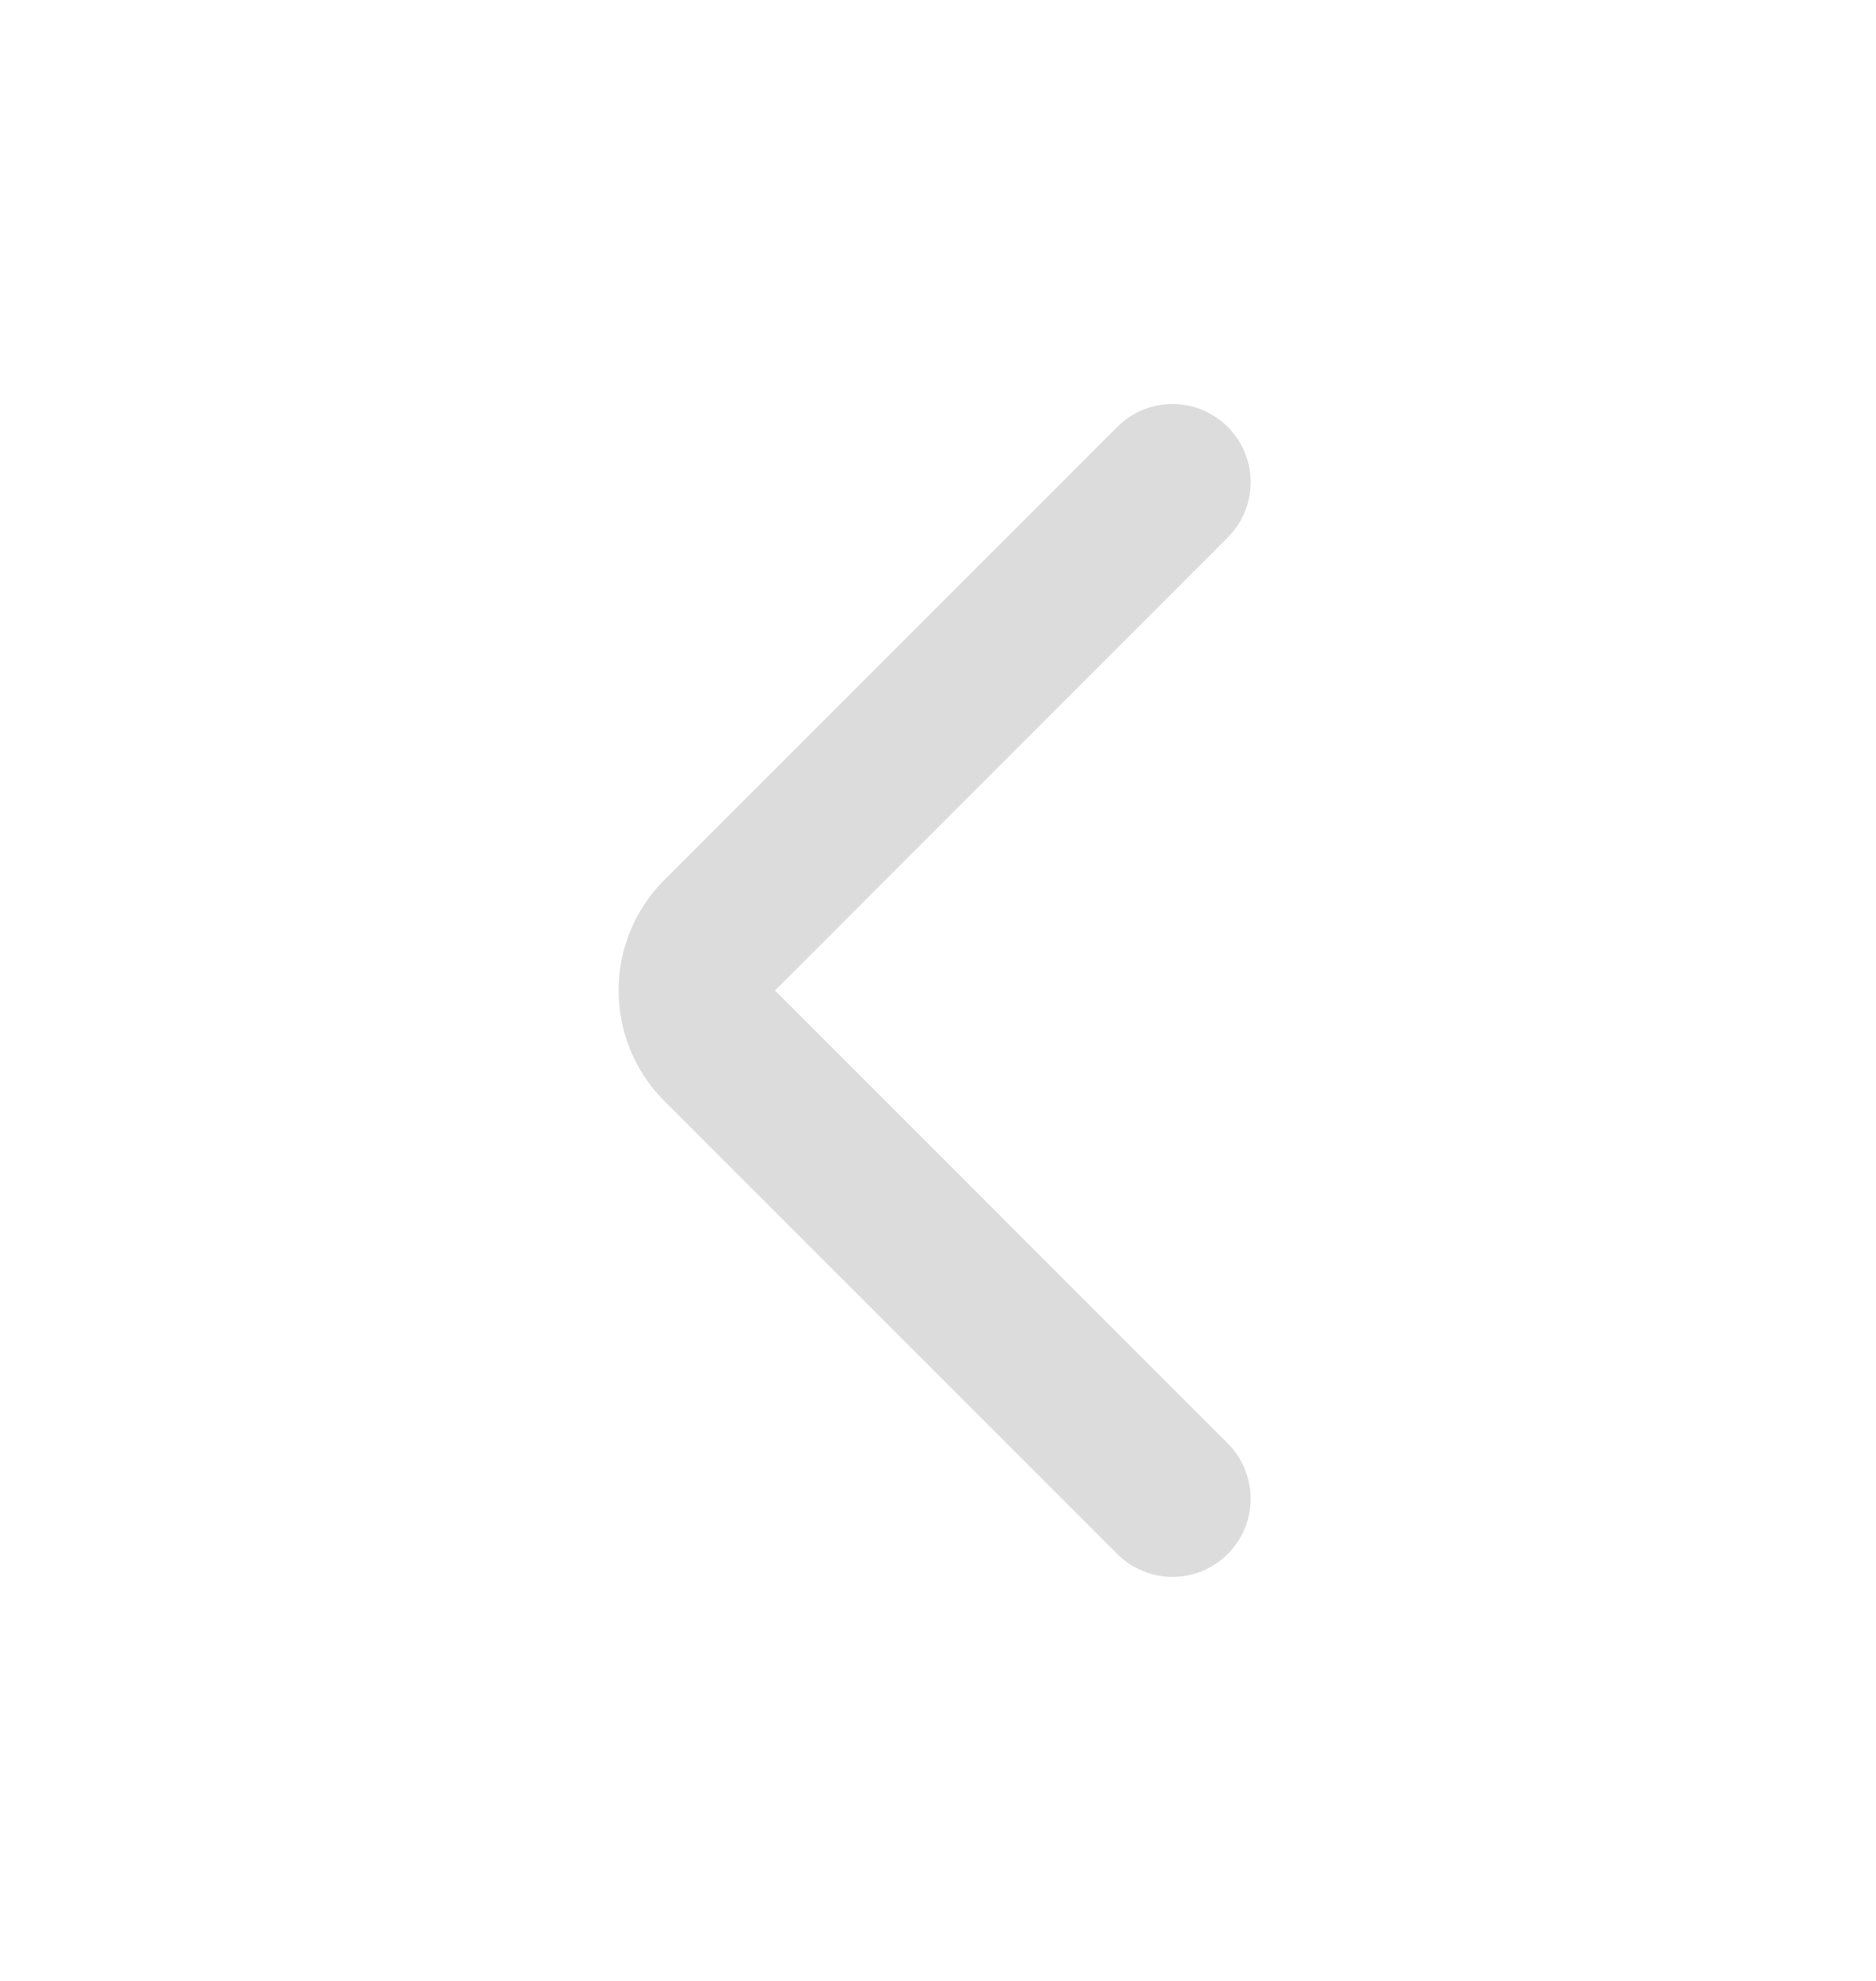 <svg width="18" height="19" viewBox="0 0 18 19" fill="none" xmlns="http://www.w3.org/2000/svg">
  <path fill-rule="evenodd"
    d="M11.78 14.905C12.073 14.612 12.073 14.138 11.78 13.845L7.436 9.5L11.78 5.155C12.073 4.862 12.073 4.388 11.78 4.095C11.487 3.802 11.013 3.802 10.72 4.095L6.375 8.439C5.789 9.025 5.789 9.975 6.375 10.561L10.72 14.905C11.013 15.198 11.487 15.198 11.78 14.905Z"
    fill="#DCDCDC" />
</svg>